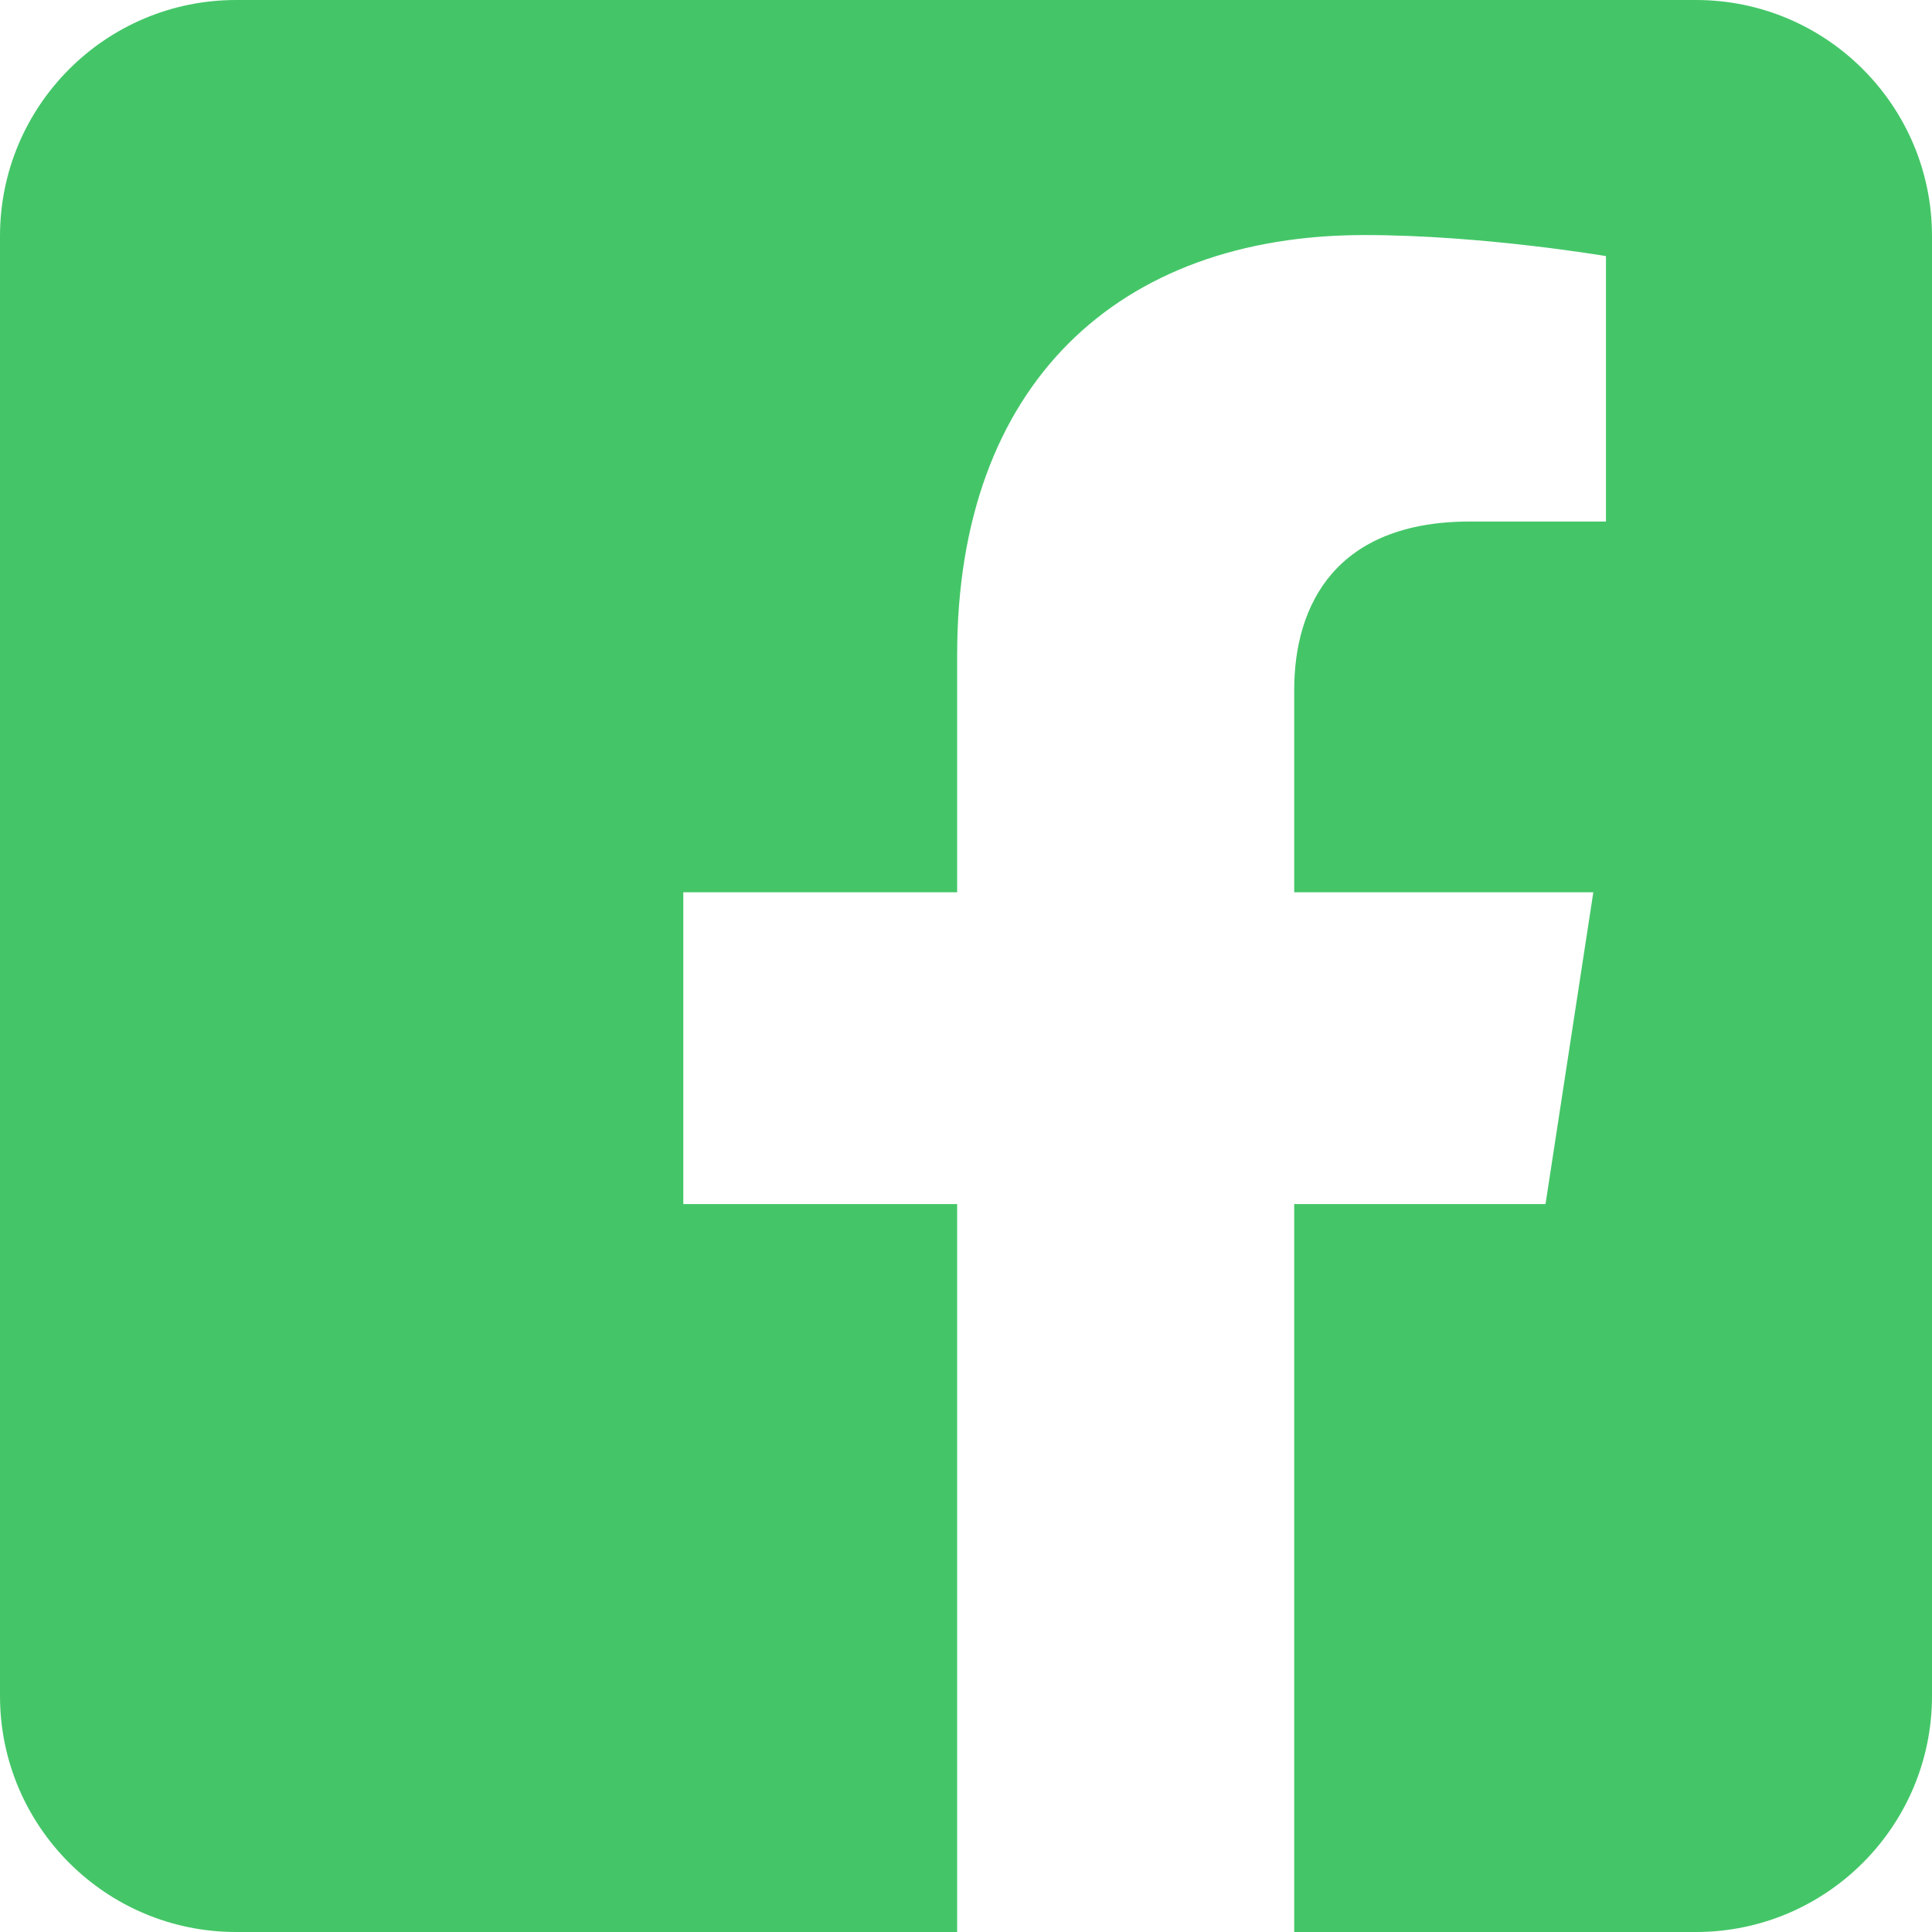 <svg width="50" height="50" viewBox="0 0 50 50" fill="none" xmlns="http://www.w3.org/2000/svg">
<path fill-rule="evenodd" clip-rule="evenodd" d="M43.891 0C47.263 0 50 2.737 50 6.109V43.891C50 47.263 47.263 50 43.891 50H33.494V31.161H39.998L41.235 23.092H33.494V17.856C33.494 15.649 34.575 13.497 38.043 13.497H41.562V6.628C41.562 6.628 38.368 6.083 35.314 6.083C28.939 6.083 24.771 9.947 24.771 16.943V23.092H17.684V31.161H24.771V50H6.109C2.737 50 0 47.263 0 43.891V6.109C0 2.737 2.737 0 6.109 0L43.891 0Z" fill="#44C668"/>
</svg>
